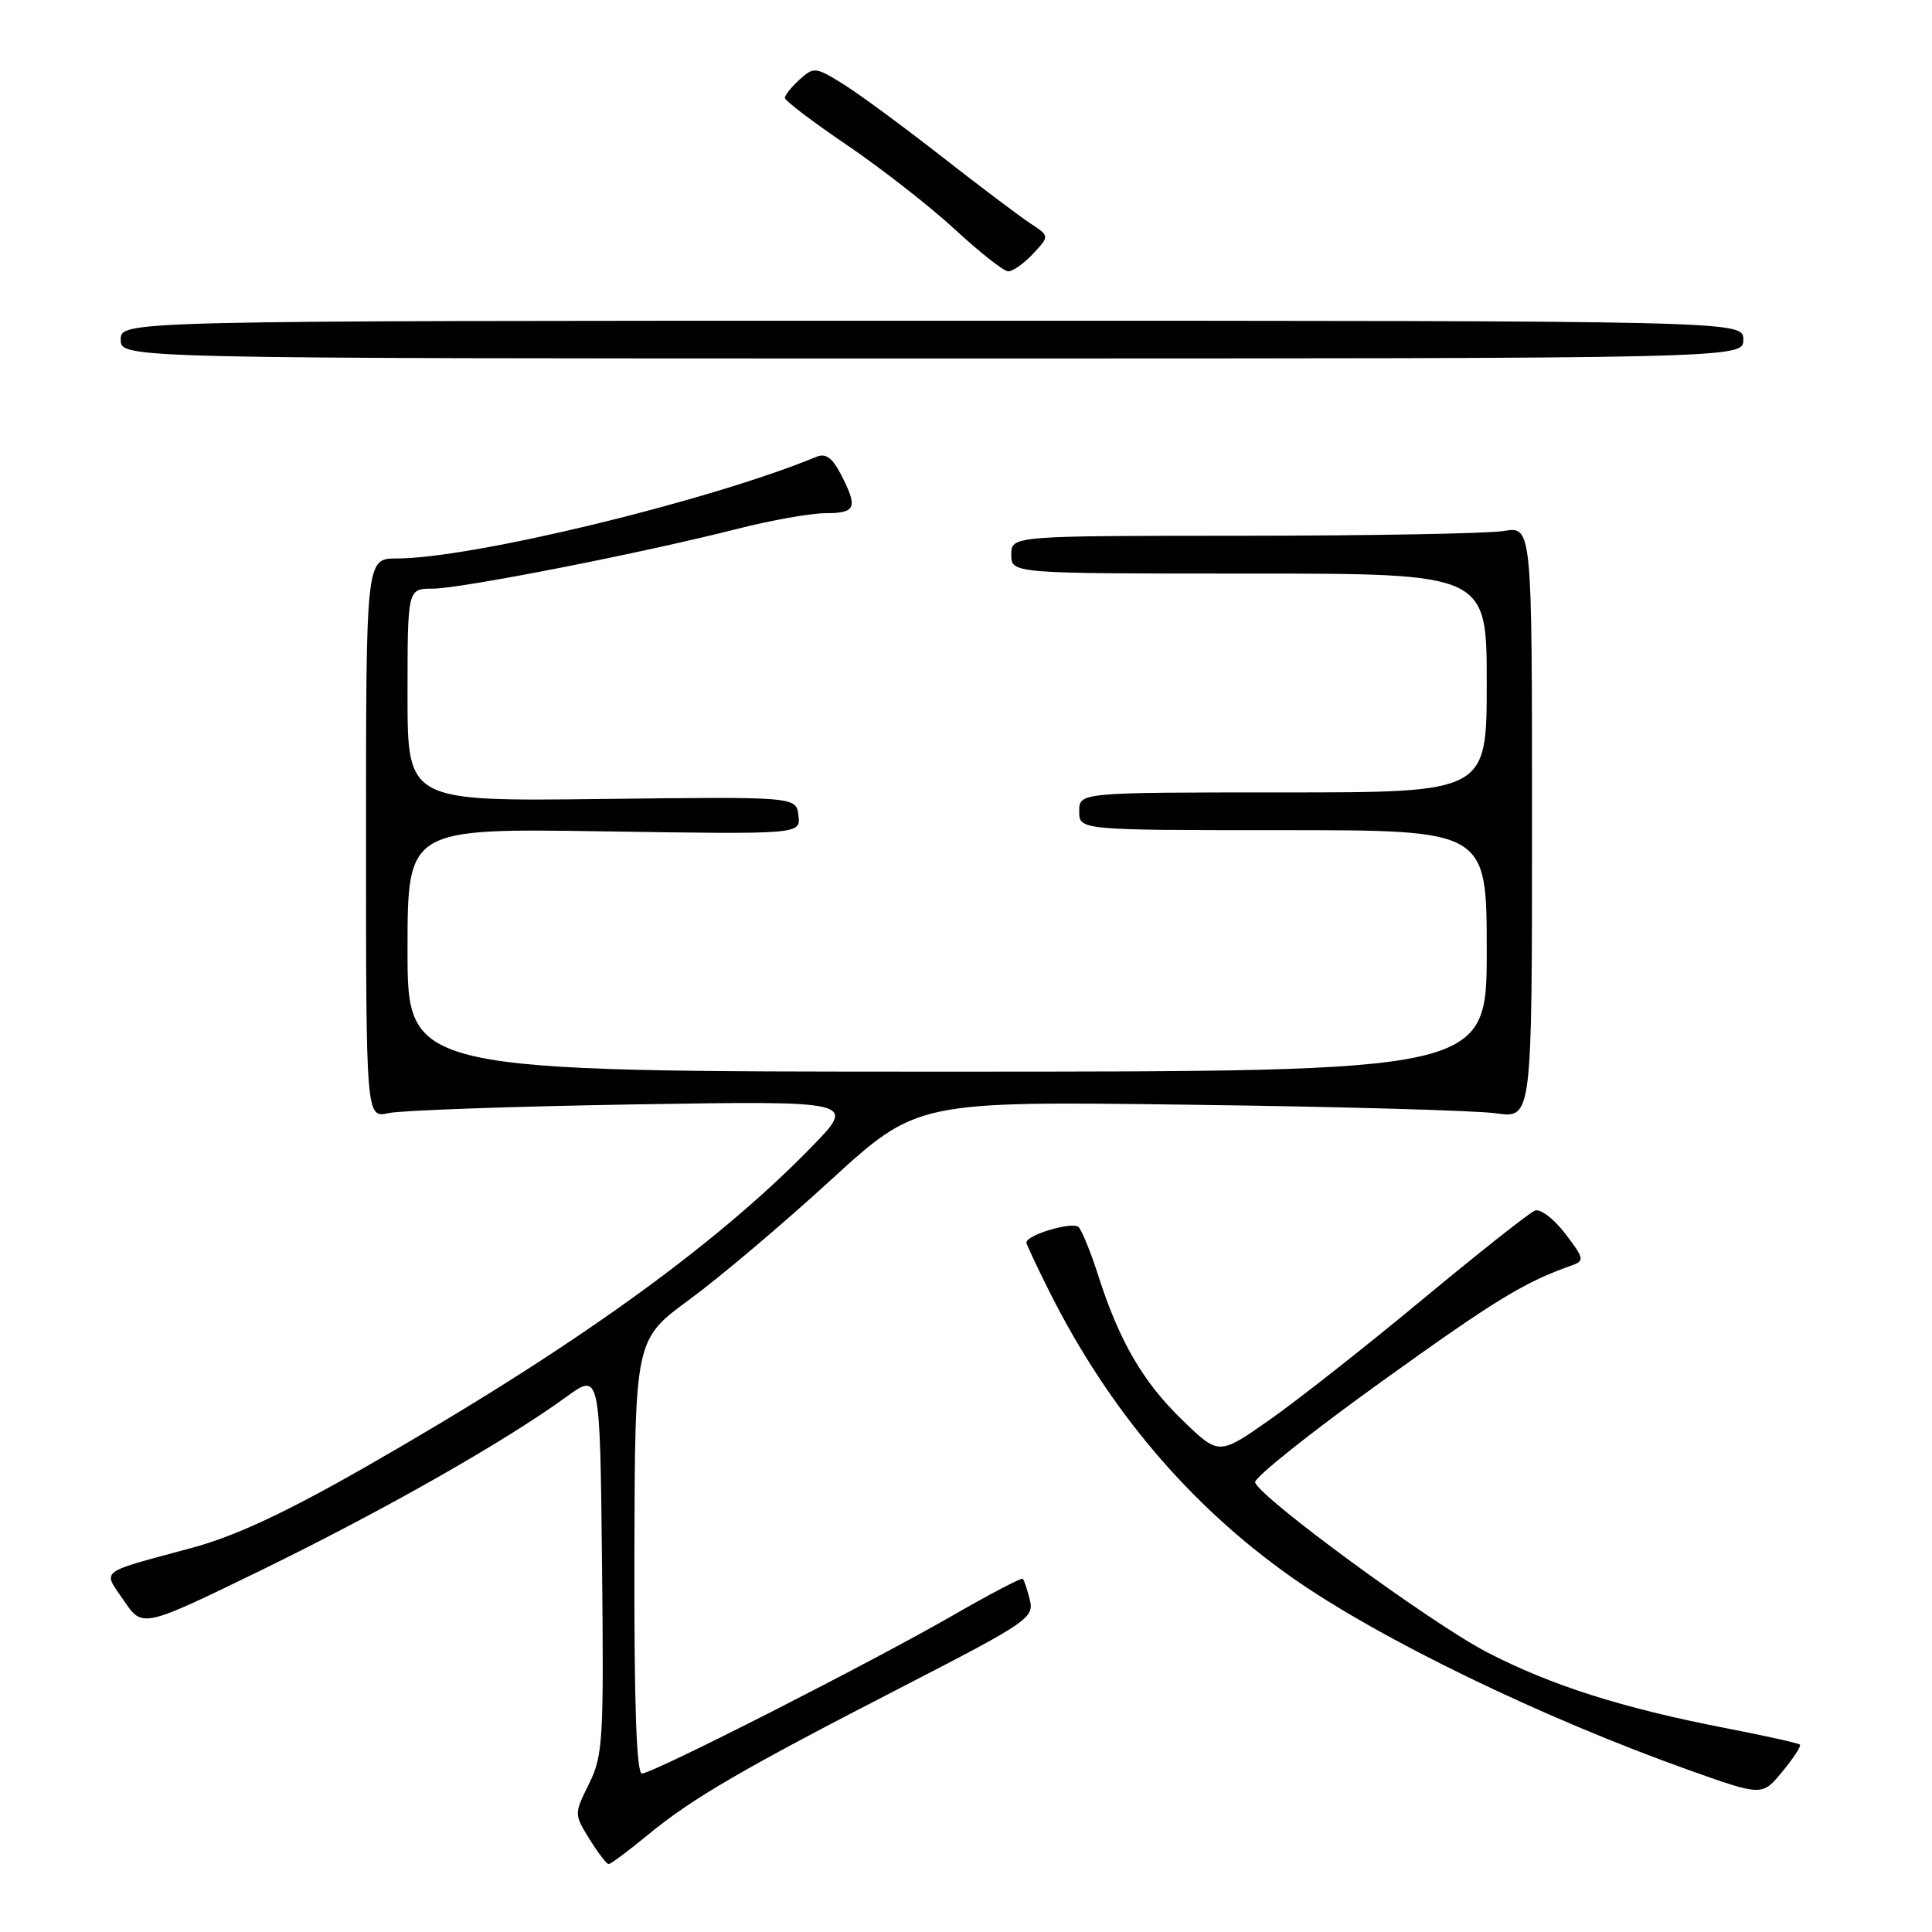 <?xml version="1.0" encoding="UTF-8" standalone="no"?>
<!DOCTYPE svg PUBLIC "-//W3C//DTD SVG 1.1//EN" "http://www.w3.org/Graphics/SVG/1.1/DTD/svg11.dtd" >
<svg xmlns="http://www.w3.org/2000/svg" xmlns:xlink="http://www.w3.org/1999/xlink" version="1.1" viewBox="0 0 256 256">
 <g >
 <path fill="currentColor"
d=" M 85.82 243.15 C 91.77 238.25 98.33 234.44 119.79 223.40 C 136.19 214.95 137.04 214.37 136.46 212.00 C 136.12 210.63 135.70 209.37 135.53 209.20 C 135.36 209.03 131.23 211.18 126.36 213.99 C 115.40 220.30 86.50 235.00 85.06 235.00 C 84.34 235.00 84.02 225.89 84.06 206.25 C 84.13 177.50 84.13 177.50 91.31 172.23 C 95.27 169.34 103.67 162.23 110.00 156.44 C 121.50 145.91 121.50 145.91 157.50 146.38 C 177.30 146.63 195.64 147.15 198.25 147.52 C 203.00 148.20 203.00 148.20 203.00 108.97 C 203.00 69.74 203.00 69.74 199.25 70.36 C 197.19 70.70 181.66 70.98 164.75 70.99 C 134.00 71.00 134.00 71.00 134.00 73.50 C 134.00 76.00 134.00 76.00 165.50 76.00 C 197.00 76.00 197.00 76.00 197.00 90.50 C 197.00 105.00 197.00 105.00 170.00 105.00 C 143.00 105.00 143.00 105.00 143.00 107.50 C 143.00 110.00 143.00 110.00 170.00 110.00 C 197.00 110.00 197.00 110.00 197.00 126.00 C 197.00 142.00 197.00 142.00 125.50 142.00 C 54.00 142.00 54.00 142.00 54.00 125.88 C 54.00 109.76 54.00 109.76 80.05 110.16 C 106.09 110.56 106.09 110.56 105.80 108.06 C 105.50 105.56 105.50 105.56 79.75 105.87 C 54.00 106.18 54.00 106.18 54.00 92.09 C 54.00 78.00 54.00 78.00 57.34 78.00 C 61.08 78.00 85.27 73.25 97.72 70.07 C 102.18 68.93 107.45 68.00 109.42 68.00 C 113.42 68.00 113.70 67.26 111.43 62.87 C 110.29 60.65 109.41 60.02 108.18 60.53 C 94.02 66.38 62.55 74.00 52.58 74.00 C 48.50 74.00 48.50 74.00 48.50 111.08 C 48.50 148.15 48.50 148.15 51.50 147.49 C 53.15 147.13 67.78 146.61 84.00 146.34 C 113.50 145.86 113.50 145.86 107.50 152.01 C 94.66 165.19 75.69 178.80 48.50 194.34 C 37.85 200.43 31.18 203.54 25.50 205.08 C 12.83 208.51 13.58 207.93 16.43 212.11 C 18.88 215.72 18.88 215.72 34.69 208.02 C 50.74 200.19 66.84 191.05 75.00 185.12 C 79.50 181.85 79.50 181.85 79.77 207.10 C 80.02 230.58 79.90 232.63 78.05 236.36 C 76.07 240.37 76.07 240.37 78.11 243.69 C 79.24 245.51 80.38 247.00 80.65 247.00 C 80.92 247.00 83.25 245.27 85.82 243.15 Z  M 238.50 231.17 C 238.31 230.98 233.90 230.00 228.70 228.99 C 214.95 226.33 205.50 223.32 197.00 218.91 C 189.62 215.07 167.00 198.51 166.31 196.43 C 166.11 195.84 173.62 189.86 182.98 183.13 C 198.25 172.16 201.93 169.91 208.31 167.66 C 209.97 167.07 209.89 166.72 207.40 163.46 C 205.91 161.51 204.10 160.13 203.39 160.41 C 202.67 160.68 195.96 165.99 188.47 172.20 C 180.98 178.42 171.85 185.60 168.18 188.17 C 161.50 192.85 161.50 192.85 156.67 188.17 C 151.46 183.14 148.30 177.71 145.52 169.00 C 144.55 165.97 143.38 163.10 142.93 162.61 C 142.19 161.80 136.00 163.62 136.00 164.65 C 136.00 164.87 137.41 167.86 139.12 171.28 C 146.93 186.82 157.66 199.47 171.07 208.94 C 182.62 217.10 204.36 227.64 224.00 234.62 C 233.50 237.99 233.50 237.99 236.17 234.75 C 237.64 232.97 238.69 231.36 238.50 231.17 Z  M 231.00 45.00 C 231.00 42.50 231.00 42.50 123.50 42.50 C 16.00 42.50 16.00 42.50 16.00 45.00 C 16.00 47.50 16.00 47.50 123.50 47.50 C 231.00 47.50 231.00 47.50 231.00 45.00 Z  M 136.87 33.64 C 139.08 31.28 139.08 31.28 136.55 29.62 C 135.16 28.71 129.83 24.69 124.70 20.68 C 119.58 16.68 113.71 12.36 111.65 11.09 C 108.06 8.87 107.82 8.85 105.95 10.54 C 104.88 11.52 104.00 12.61 104.00 12.97 C 104.00 13.34 107.72 16.17 112.27 19.25 C 116.81 22.34 123.23 27.35 126.52 30.39 C 129.81 33.43 132.98 35.93 133.58 35.95 C 134.17 35.98 135.65 34.94 136.87 33.64 Z "/>
</g>
</svg>